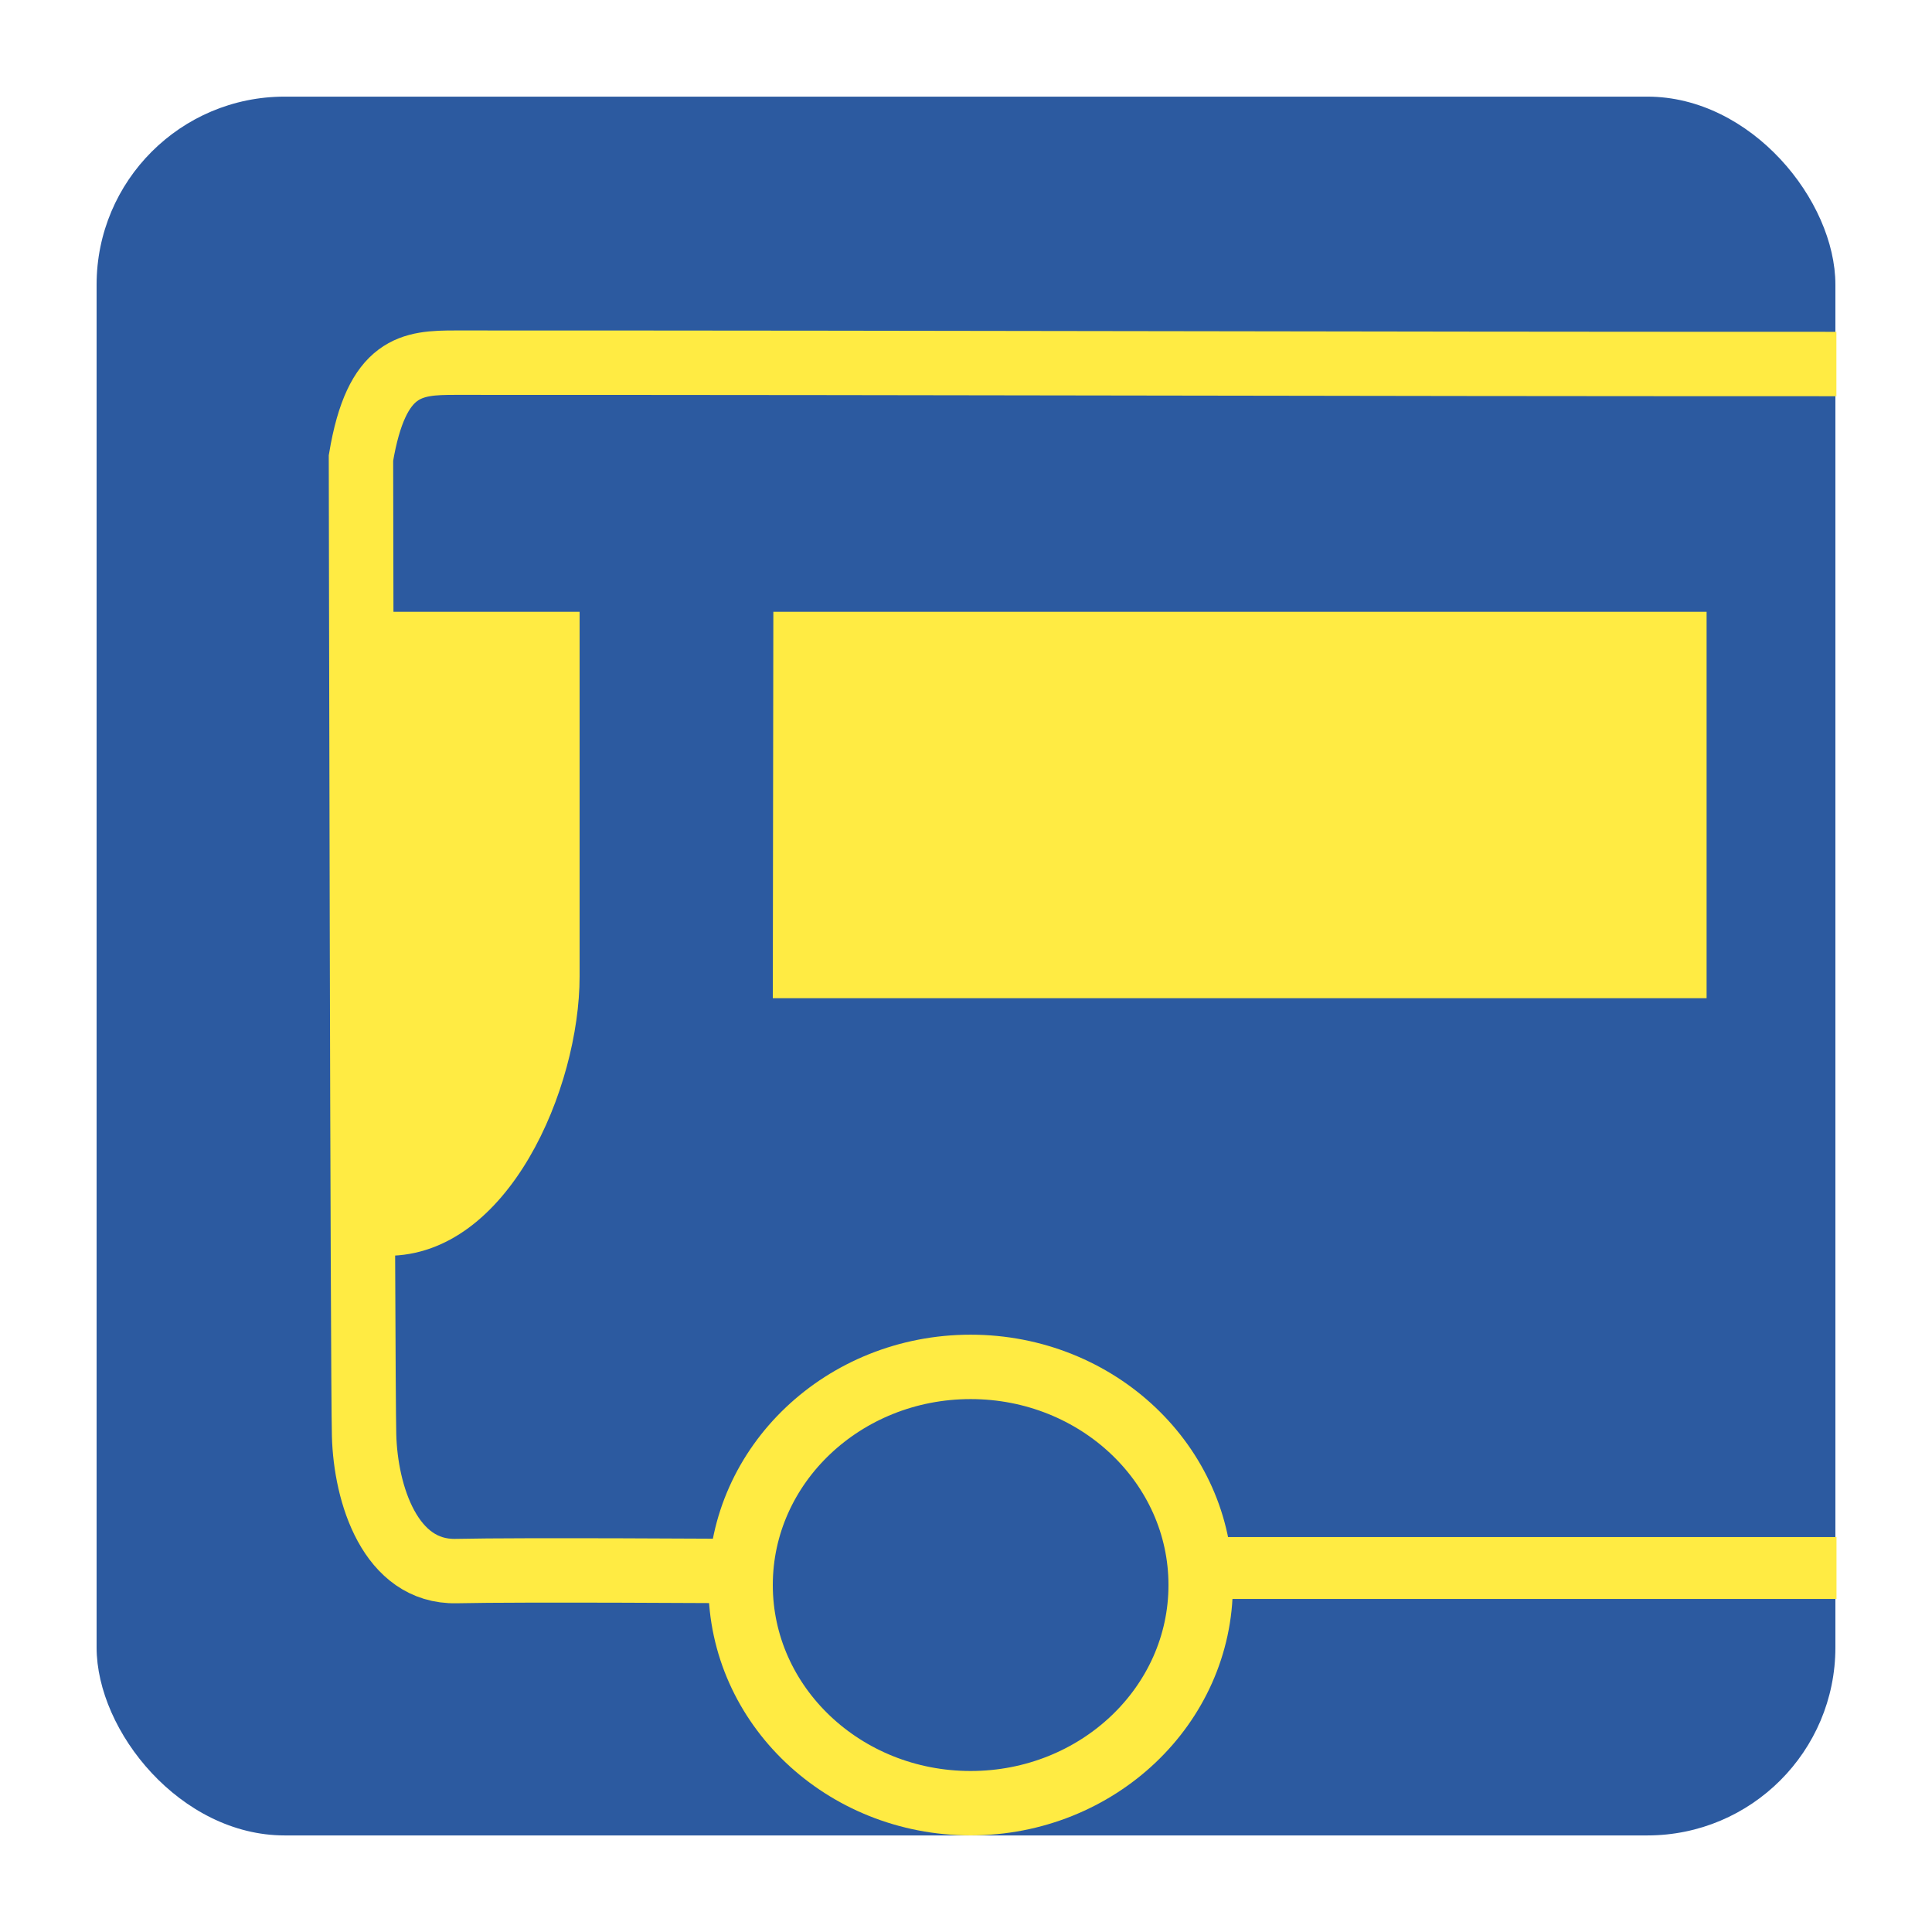 <?xml version="1.0" encoding="UTF-8" standalone="no"?>
<!-- Created with Inkscape (http://www.inkscape.org/) -->

<svg
   xmlns:dc="http://purl.org/dc/elements/1.1/"
   xmlns:cc="http://creativecommons.org/ns#"
   xmlns:rdf="http://www.w3.org/1999/02/22-rdf-syntax-ns#"
   xmlns:svg="http://www.w3.org/2000/svg"
   xmlns="http://www.w3.org/2000/svg"
   xmlns:sodipodi="http://sodipodi.sourceforge.net/DTD/sodipodi-0.dtd"
   xmlns:inkscape="http://www.inkscape.org/namespaces/inkscape"
   width="60"
   height="60"
   id="svg3831"
   version="1.1"
   inkscape:version="0.48.3.1 r9886"
   sodipodi:docname="metropolitano_icon.svg"
   inkscape:export-filename="/home/juaneladio/Developments/metropolitano/images/metropolitano_icon_256.png"
   inkscape:export-xdpi="384"
   inkscape:export-ydpi="384">
  <defs
     id="defs3833" />
  <sodipodi:namedview
     id="base"
     pagecolor="#ffffff"
     bordercolor="#666666"
     borderopacity="1.0"
     inkscape:pageopacity="0.0"
     inkscape:pageshadow="2"
     inkscape:zoom="7.0769604"
     inkscape:cx="30"
     inkscape:cy="30.923251"
     inkscape:document-units="px"
     inkscape:current-layer="g5194"
     showgrid="false"
     fit-margin-top="0"
     fit-margin-left="0"
     fit-margin-right="0"
     fit-margin-bottom="0"
     inkscape:window-width="1301"
     inkscape:window-height="744"
     inkscape:window-x="65"
     inkscape:window-y="24"
     inkscape:window-maximized="1"
     showguides="true"
     inkscape:guide-bbox="true" />
  <g
     inkscape:label="Layer 1"
     inkscape:groupmode="layer"
     id="layer1"
     transform="translate(-397.578,-599.714)">
    <g
       id="g5194"
       transform="translate(3479.266,-2831.183)"
       inkscape:export-filename="E:\travel_site_folder\version2\image_store\icons\bus_logo_80x49_boxed.png"
       inkscape:export-xdpi="90"
       inkscape:export-ydpi="90">
      <rect
         style="fill:#2c5aa0;fill-opacity:1;fill-rule:nonzero;stroke:none"
         id="rect4120"
         width="54"
         height="54"
         x="-3078.688"
         y="3433.898"
         ry="5.84" />
      <path
         sodipodi:nodetypes="ccczzc"
         inkscape:connector-curvature="0"
         id="path5067"
         d="m -3024.657,3442.202 c -16.971,0 -25.91,-0.042 -42.881,-0.042 -1.352,0 -2.456,0.065 -2.94,2.961 0,0 0.049,28.526 0.097,30.352 0.048,1.826 0.813,4.261 2.862,4.215 2.048,-0.046 8.814,0 8.814,0"
         style="fill:none;stroke:#ffeb43;stroke-width:2;stroke-linecap:butt;stroke-linejoin:miter;stroke-miterlimit:4;stroke-opacity:1;stroke-dasharray:none" />
      <path
         inkscape:connector-curvature="0"
         id="path5069"
         d="m -3044.4,3480.122 c 0,3.742 -3.198,6.775 -7.144,6.775 -3.945,0 -7.144,-3.033 -7.144,-6.775 0,-3.742 3.198,-6.775 7.144,-6.775 3.945,0 7.144,3.033 7.144,6.775 z"
         style="color:#000000;fill:none;stroke:#ffeb43;stroke-width:2;stroke-linecap:butt;stroke-linejoin:miter;stroke-miterlimit:4;stroke-opacity:1;stroke-dasharray:none;stroke-dashoffset:0;marker:none;visibility:visible;display:inline;overflow:visible;enable-background:accumulate" />
      <path
         sodipodi:nodetypes="cc"
         inkscape:connector-curvature="0"
         id="path5073"
         d="m -3044.845,3479.593 20.191,0"
         style="fill:none;stroke:#ffeb43;stroke-width:1.922;stroke-linecap:butt;stroke-linejoin:miter;stroke-miterlimit:4;stroke-opacity:1;stroke-dasharray:none" />
      <path
         sodipodi:nodetypes="ccccc"
         inkscape:connector-curvature="0"
         id="path5077"
         d="m -3069.658,3469.897 c 3.774,0 5.97,-5.219 5.97,-8.675 l 0,-11.325 -6,0 z"
         style="fill:#ffeb43;fill-opacity:1;stroke:none" />
      <path
         style="color:#000000;fill:#ffeb43;fill-opacity:1;stroke:none;stroke-width:1.875;marker:none;visibility:visible;display:inline;overflow:visible;enable-background:accumulate"
         d="m -3057.688,3461.897 29,0 0,-12 -28.983,0 z"
         id="path5081"
         inkscape:connector-curvature="0"
         sodipodi:nodetypes="ccccc" />
    </g>
  </g>
</svg>

